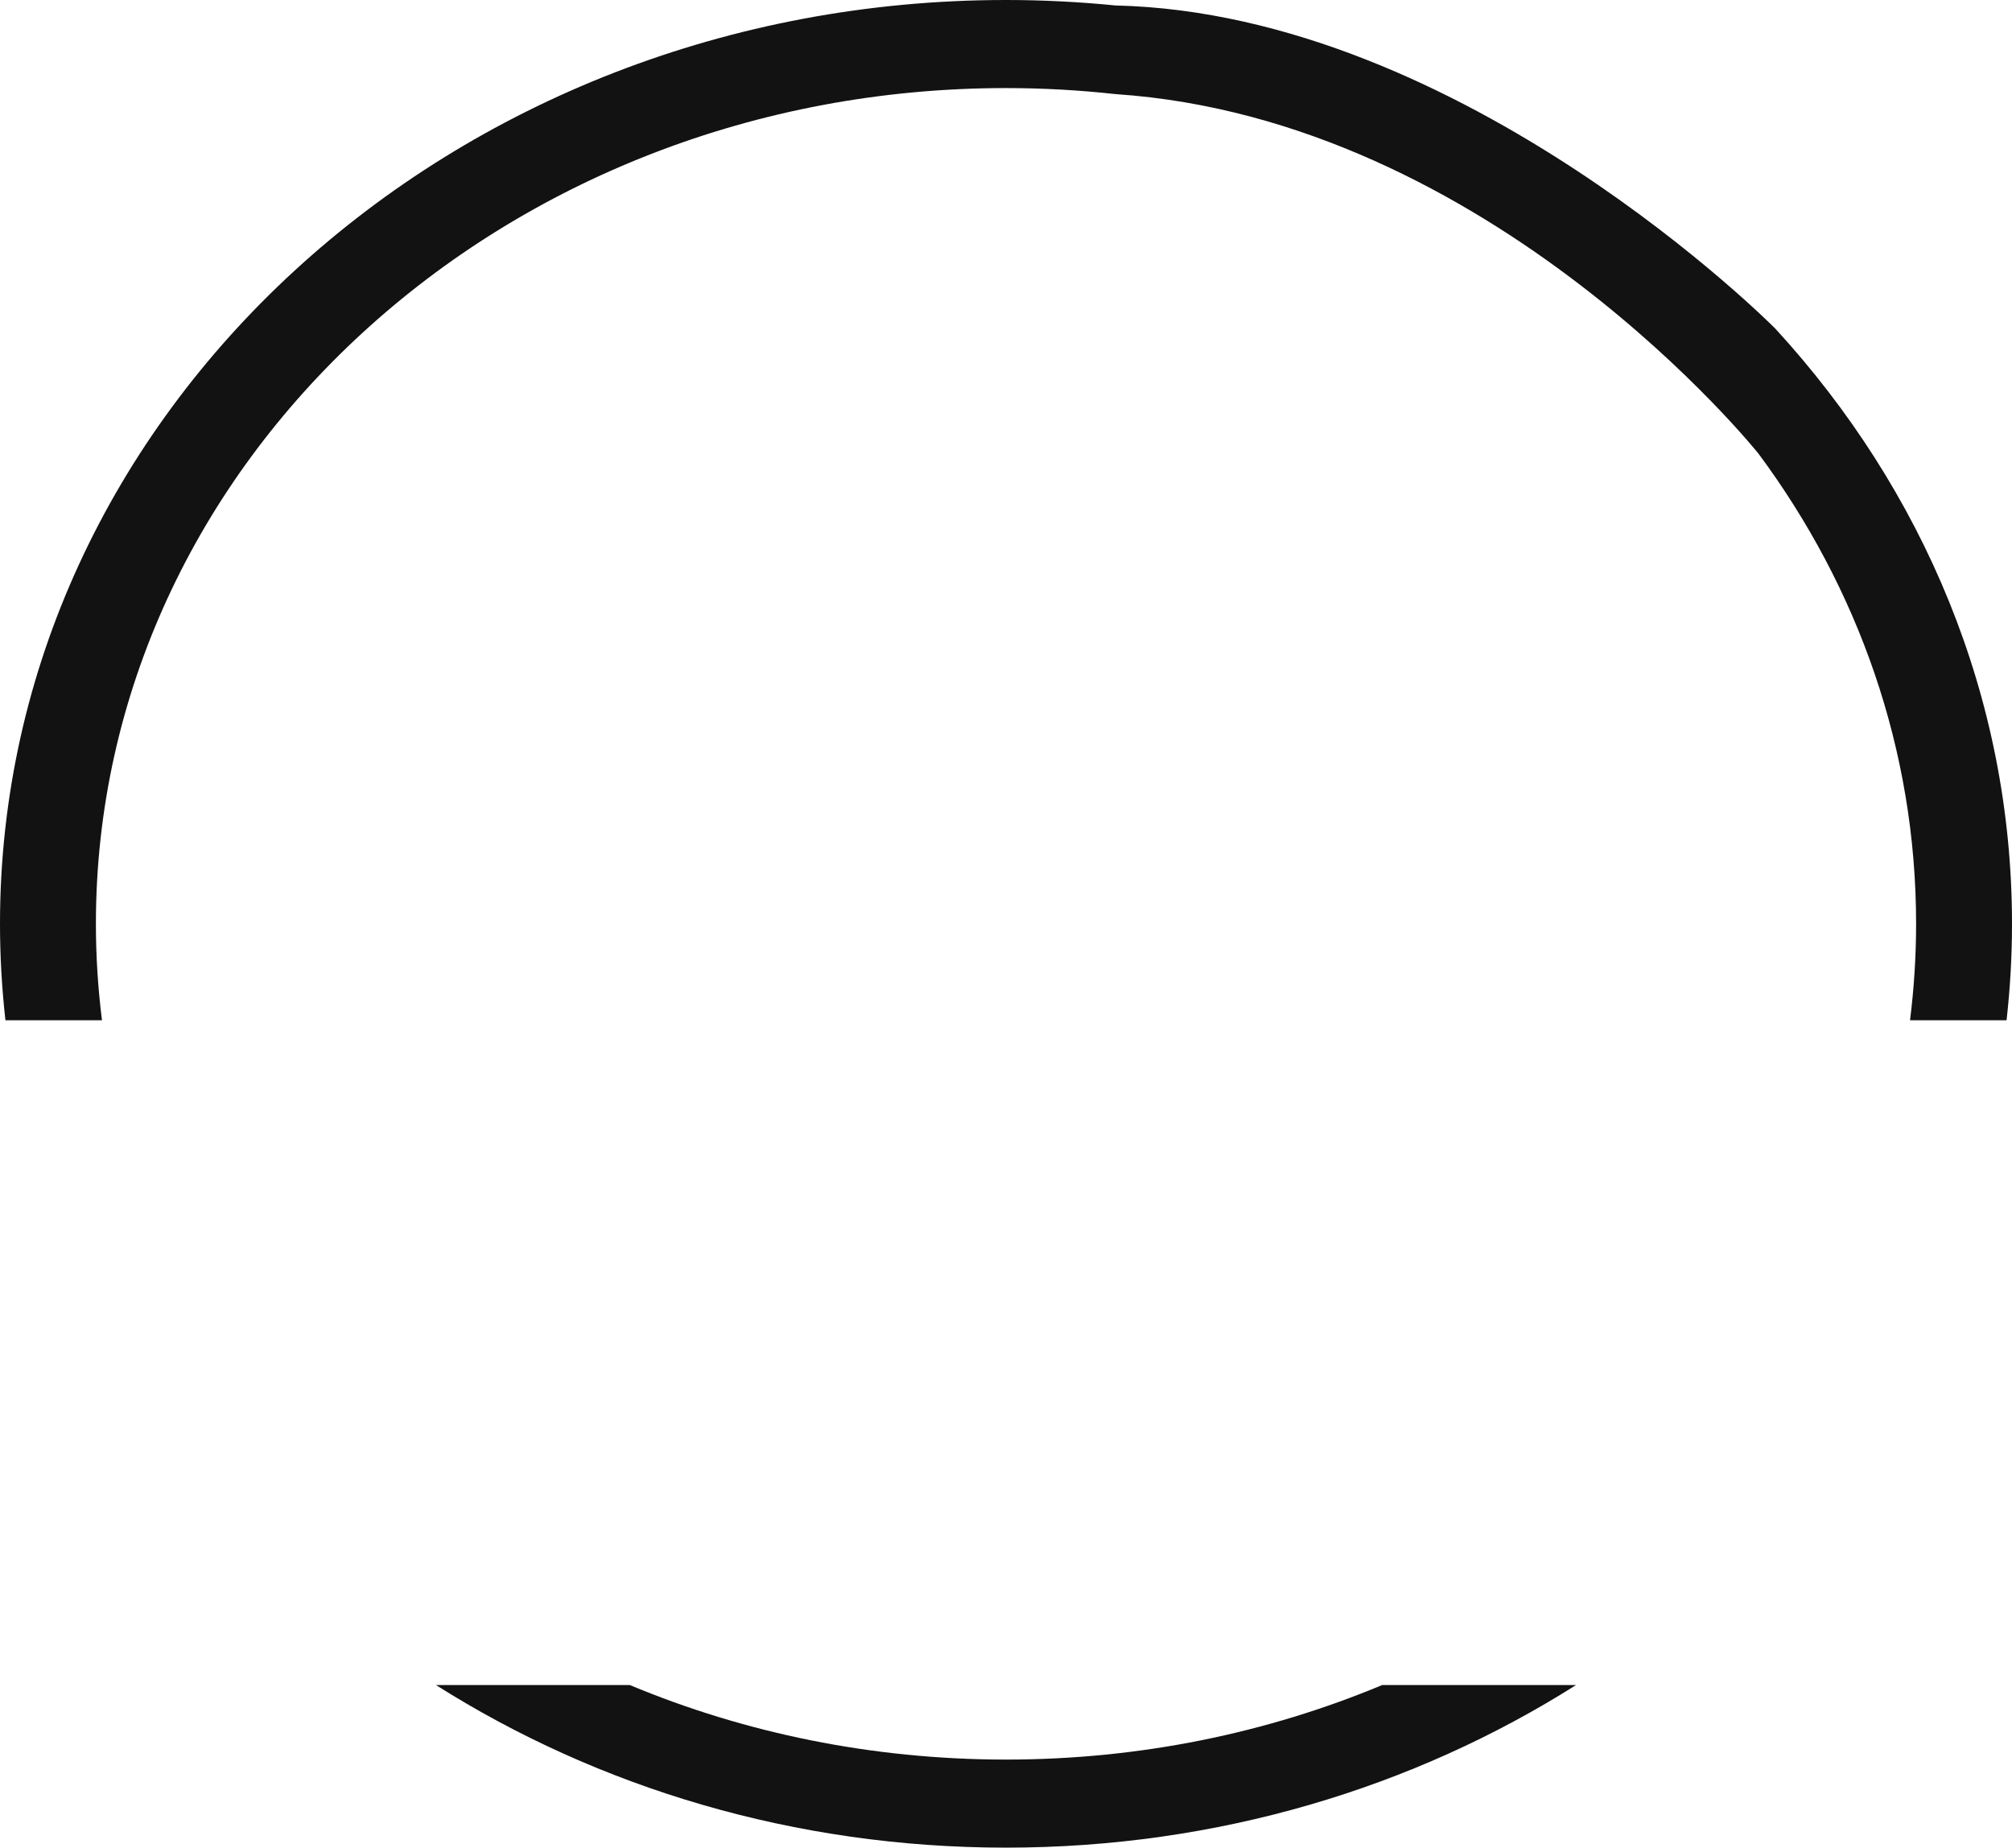 <svg version="1.1" id="图层_1" x="0px" y="0px" width="262.663px" height="241.183px" viewBox="0 0 262.663 241.183" enable-background="new 0 0 262.663 241.183" xml:space="preserve" xmlns:xml="http://www.w3.org/XML/1998/namespace" xmlns="http://www.w3.org/2000/svg" xmlns:xlink="http://www.w3.org/1999/xlink">
  <path fill="#121212" d="M231.775,42.908c19.269,20.985,30.888,48.086,30.888,77.683c0,4.253-0.243,8.453-0.711,12.592h-12.601
	c0.517-4.133,0.792-8.333,0.792-12.592c0-22.754-7.59-43.879-20.567-61.362c0,0-34.826-43.653-83.935-46.943
	c-4.692-0.517-9.466-0.79-14.31-0.79C65.713,11.496,12.52,60.34,12.52,120.592c0,4.26,0.275,8.46,0.792,12.592H0.711
	C0.243,129.045,0,124.844,0,120.592C0,53.991,58.799,0,131.332,0c4.836,0,9.609,0.247,14.31,0.715
	C191.083,1.768,231.775,42.908,231.775,42.908z M131.332,229.687c-17.517,0-34.147-3.483-49.117-9.732H56.909
	c21.155,13.385,46.79,21.228,74.423,21.228c27.634,0,53.268-7.843,74.423-21.228h-25.306
	C165.478,226.204,148.848,229.687,131.332,229.687z" class="color c1"/>
</svg>